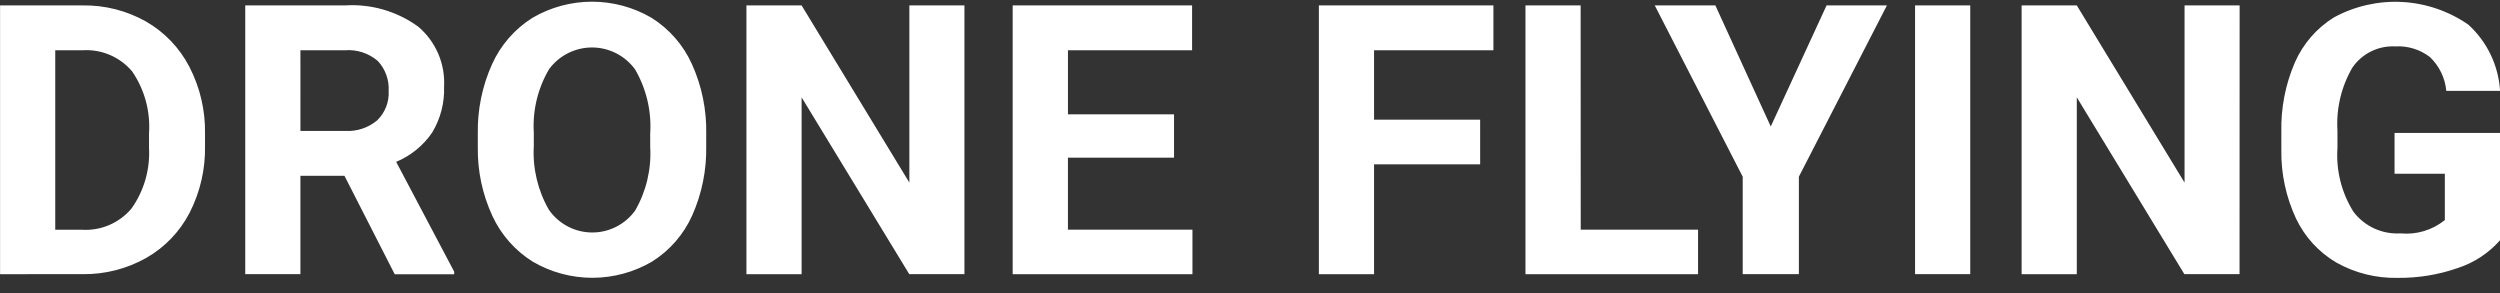 <svg width="145" height="17" viewBox="0 0 145 17" fill="none" xmlns="http://www.w3.org/2000/svg">
<rect x="0" y="0" width="145" height="17" fill="#333333" stroke="none"/>
<path d="M0.004 15.902V0.314H4.786C6.07 0.293 7.336 0.612 8.456 1.24C9.534 1.856 10.412 2.771 10.983 3.874C11.603 5.072 11.915 6.405 11.891 7.754V8.472C11.916 9.814 11.61 11.141 10.999 12.336C10.431 13.436 9.557 14.347 8.483 14.959C7.365 15.589 6.102 15.914 4.819 15.901L0.004 15.902ZM3.204 2.916V13.325H4.754C5.296 13.359 5.838 13.265 6.337 13.051C6.836 12.837 7.278 12.51 7.628 12.094C8.356 11.066 8.713 9.822 8.643 8.564V7.739C8.732 6.461 8.386 5.191 7.66 4.136C7.31 3.722 6.867 3.396 6.368 3.184C5.869 2.972 5.327 2.88 4.786 2.916H3.204ZM19.978 10.195H17.424V15.901H14.224V0.314H20.004C21.521 0.216 23.025 0.652 24.256 1.545C24.758 1.97 25.154 2.505 25.415 3.108C25.675 3.712 25.792 4.368 25.756 5.025C25.79 5.96 25.551 6.884 25.067 7.685C24.551 8.444 23.825 9.036 22.978 9.387L26.343 15.757V15.907H22.894L19.978 10.195ZM17.425 7.593H20.01C20.689 7.636 21.359 7.416 21.88 6.977C22.105 6.758 22.281 6.492 22.395 6.199C22.51 5.905 22.56 5.59 22.542 5.276C22.56 4.959 22.514 4.643 22.406 4.345C22.299 4.047 22.132 3.773 21.917 3.541C21.656 3.315 21.352 3.143 21.023 3.036C20.695 2.928 20.348 2.887 20.004 2.916H17.424L17.425 7.593ZM40.96 8.46C40.99 9.848 40.713 11.227 40.148 12.495C39.654 13.597 38.845 14.527 37.824 15.17C36.775 15.785 35.582 16.11 34.367 16.112C33.152 16.114 31.958 15.793 30.907 15.181C29.881 14.543 29.064 13.618 28.557 12.521C27.981 11.275 27.693 9.916 27.713 8.544V7.773C27.684 6.378 27.967 4.993 28.541 3.721C29.04 2.615 29.854 1.681 30.881 1.035C31.93 0.421 33.122 0.098 34.337 0.098C35.552 0.098 36.744 0.421 37.793 1.035C38.82 1.681 39.634 2.615 40.133 3.721C40.706 4.99 40.989 6.37 40.961 7.762L40.96 8.46ZM37.712 7.753C37.796 6.452 37.491 5.155 36.836 4.028C36.55 3.634 36.176 3.314 35.743 3.093C35.31 2.871 34.831 2.755 34.346 2.753C33.86 2.752 33.38 2.865 32.946 3.084C32.512 3.302 32.135 3.62 31.847 4.012C31.191 5.125 30.882 6.409 30.96 7.699V8.464C30.885 9.757 31.19 11.045 31.836 12.167C32.115 12.57 32.487 12.899 32.92 13.128C33.353 13.358 33.834 13.48 34.324 13.484C34.813 13.489 35.297 13.376 35.734 13.155C36.171 12.935 36.549 12.612 36.836 12.215C37.485 11.094 37.789 9.806 37.712 8.512V7.753ZM55.937 15.9H52.737L46.493 5.646V15.902H43.293V0.314H46.493L52.743 10.591V0.314H55.937V15.9ZM68.094 9.146H61.94V13.321H69.162V15.902H58.735V0.314H69.141V2.917H61.941V6.631H68.094V9.146ZM85.849 9.532H79.695V15.902H76.495V0.314H86.618V2.917H79.695V6.941H85.848L85.849 9.532ZM91.682 13.321H98.487V15.902H88.477V0.314H91.677L91.682 13.321ZM102.704 7.337L105.941 0.314H109.441L104.335 10.248V15.901H101.077V10.249L95.976 0.314H99.491L102.704 7.337ZM114.274 15.901H111.074V0.314H114.274V15.901ZM129.893 15.901H126.693L120.454 5.645V15.902H117.254V0.314H120.454L126.704 10.591V0.314H129.898L129.893 15.901ZM145.004 13.932C144.347 14.678 143.503 15.235 142.558 15.543C141.434 15.937 140.249 16.13 139.058 16.116C137.82 16.143 136.597 15.838 135.517 15.233C134.494 14.635 133.675 13.742 133.167 12.67C132.59 11.434 132.299 10.083 132.318 8.719V7.663C132.285 6.275 132.552 4.896 133.103 3.622C133.576 2.542 134.366 1.631 135.368 1.01C136.579 0.351 137.948 0.042 139.324 0.115C140.699 0.189 142.028 0.643 143.161 1.427C144.253 2.419 144.914 3.798 145.004 5.271H141.885C141.816 4.525 141.48 3.83 140.94 3.312C140.365 2.87 139.65 2.649 138.926 2.691C138.441 2.666 137.957 2.766 137.521 2.982C137.085 3.198 136.712 3.521 136.437 3.923C135.793 5.031 135.492 6.305 135.572 7.584V8.58C135.483 9.882 135.808 11.178 136.501 12.283C136.817 12.7 137.231 13.032 137.706 13.251C138.182 13.469 138.703 13.567 139.225 13.536C140.151 13.626 141.076 13.349 141.8 12.765V10.077H138.884V7.712H145.004V13.932Z" fill="white"/>
</svg>
